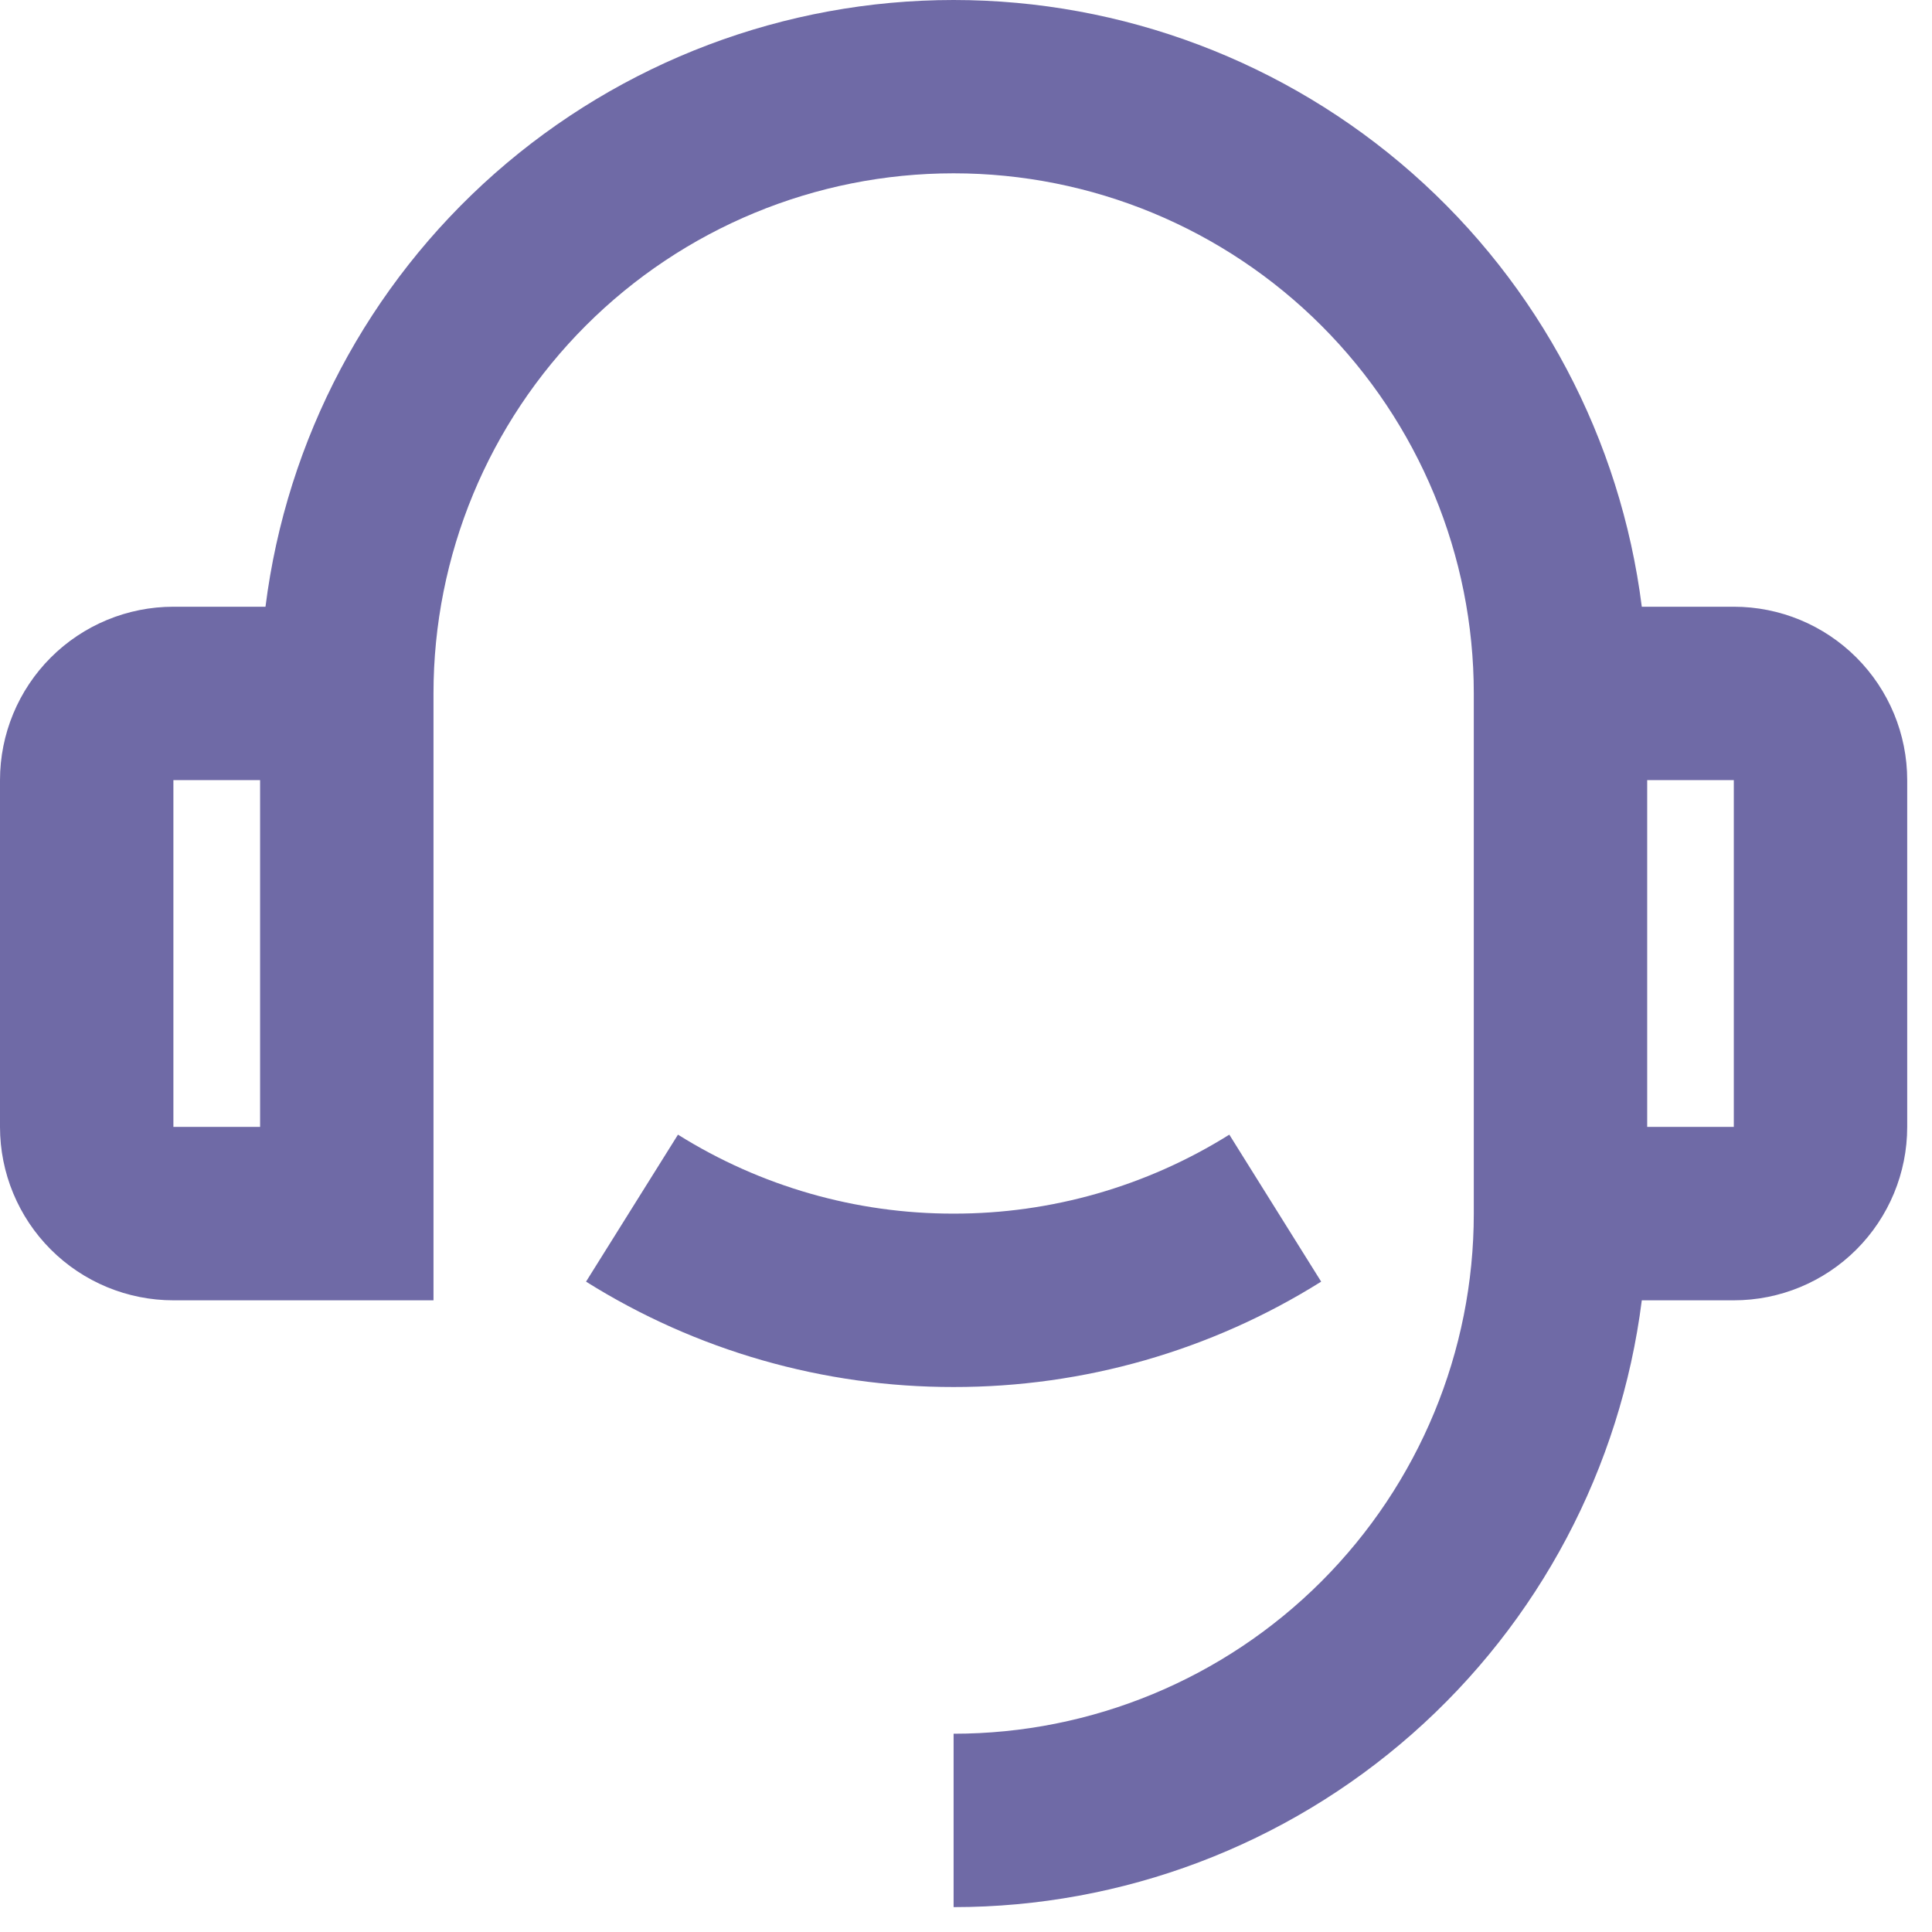 <svg width="24" height="24" viewBox="0 0 24 24" fill="none" xmlns="http://www.w3.org/2000/svg">
<path d="M20.395 7.537H21.538C22.11 7.537 22.657 7.764 23.061 8.168C23.465 8.572 23.692 9.12 23.692 9.691V13.999C23.692 14.57 23.465 15.118 23.061 15.522C22.657 15.926 22.11 16.153 21.538 16.153H20.395C20.132 18.235 19.119 20.149 17.545 21.537C15.971 22.925 13.945 23.691 11.846 23.691V21.537C13.56 21.537 15.203 20.857 16.415 19.645C17.627 18.433 18.308 16.79 18.308 15.076V8.614C18.308 6.901 17.627 5.257 16.415 4.045C15.203 2.833 13.56 2.153 11.846 2.153C10.132 2.153 8.489 2.833 7.277 4.045C6.065 5.257 5.385 6.901 5.385 8.614V16.153H2.154C1.583 16.153 1.035 15.926 0.631 15.522C0.227 15.118 0 14.57 0 13.999V9.691C0 9.12 0.227 8.572 0.631 8.168C1.035 7.764 1.583 7.537 2.154 7.537H3.298C3.56 5.455 4.574 3.541 6.148 2.153C7.722 0.766 9.748 0 11.846 0C13.944 0 15.971 0.766 17.545 2.153C19.119 3.541 20.132 5.455 20.395 7.537ZM2.154 9.691V13.999H3.231V9.691H2.154ZM20.462 9.691V13.999H21.538V9.691H20.462ZM7.28 15.921L8.422 14.095C9.448 14.738 10.635 15.078 11.846 15.076C13.057 15.078 14.244 14.738 15.271 14.095L16.412 15.921C15.044 16.779 13.461 17.232 11.846 17.23C10.231 17.232 8.648 16.779 7.28 15.921Z" fill="#6F6AA6"/>
</svg>
